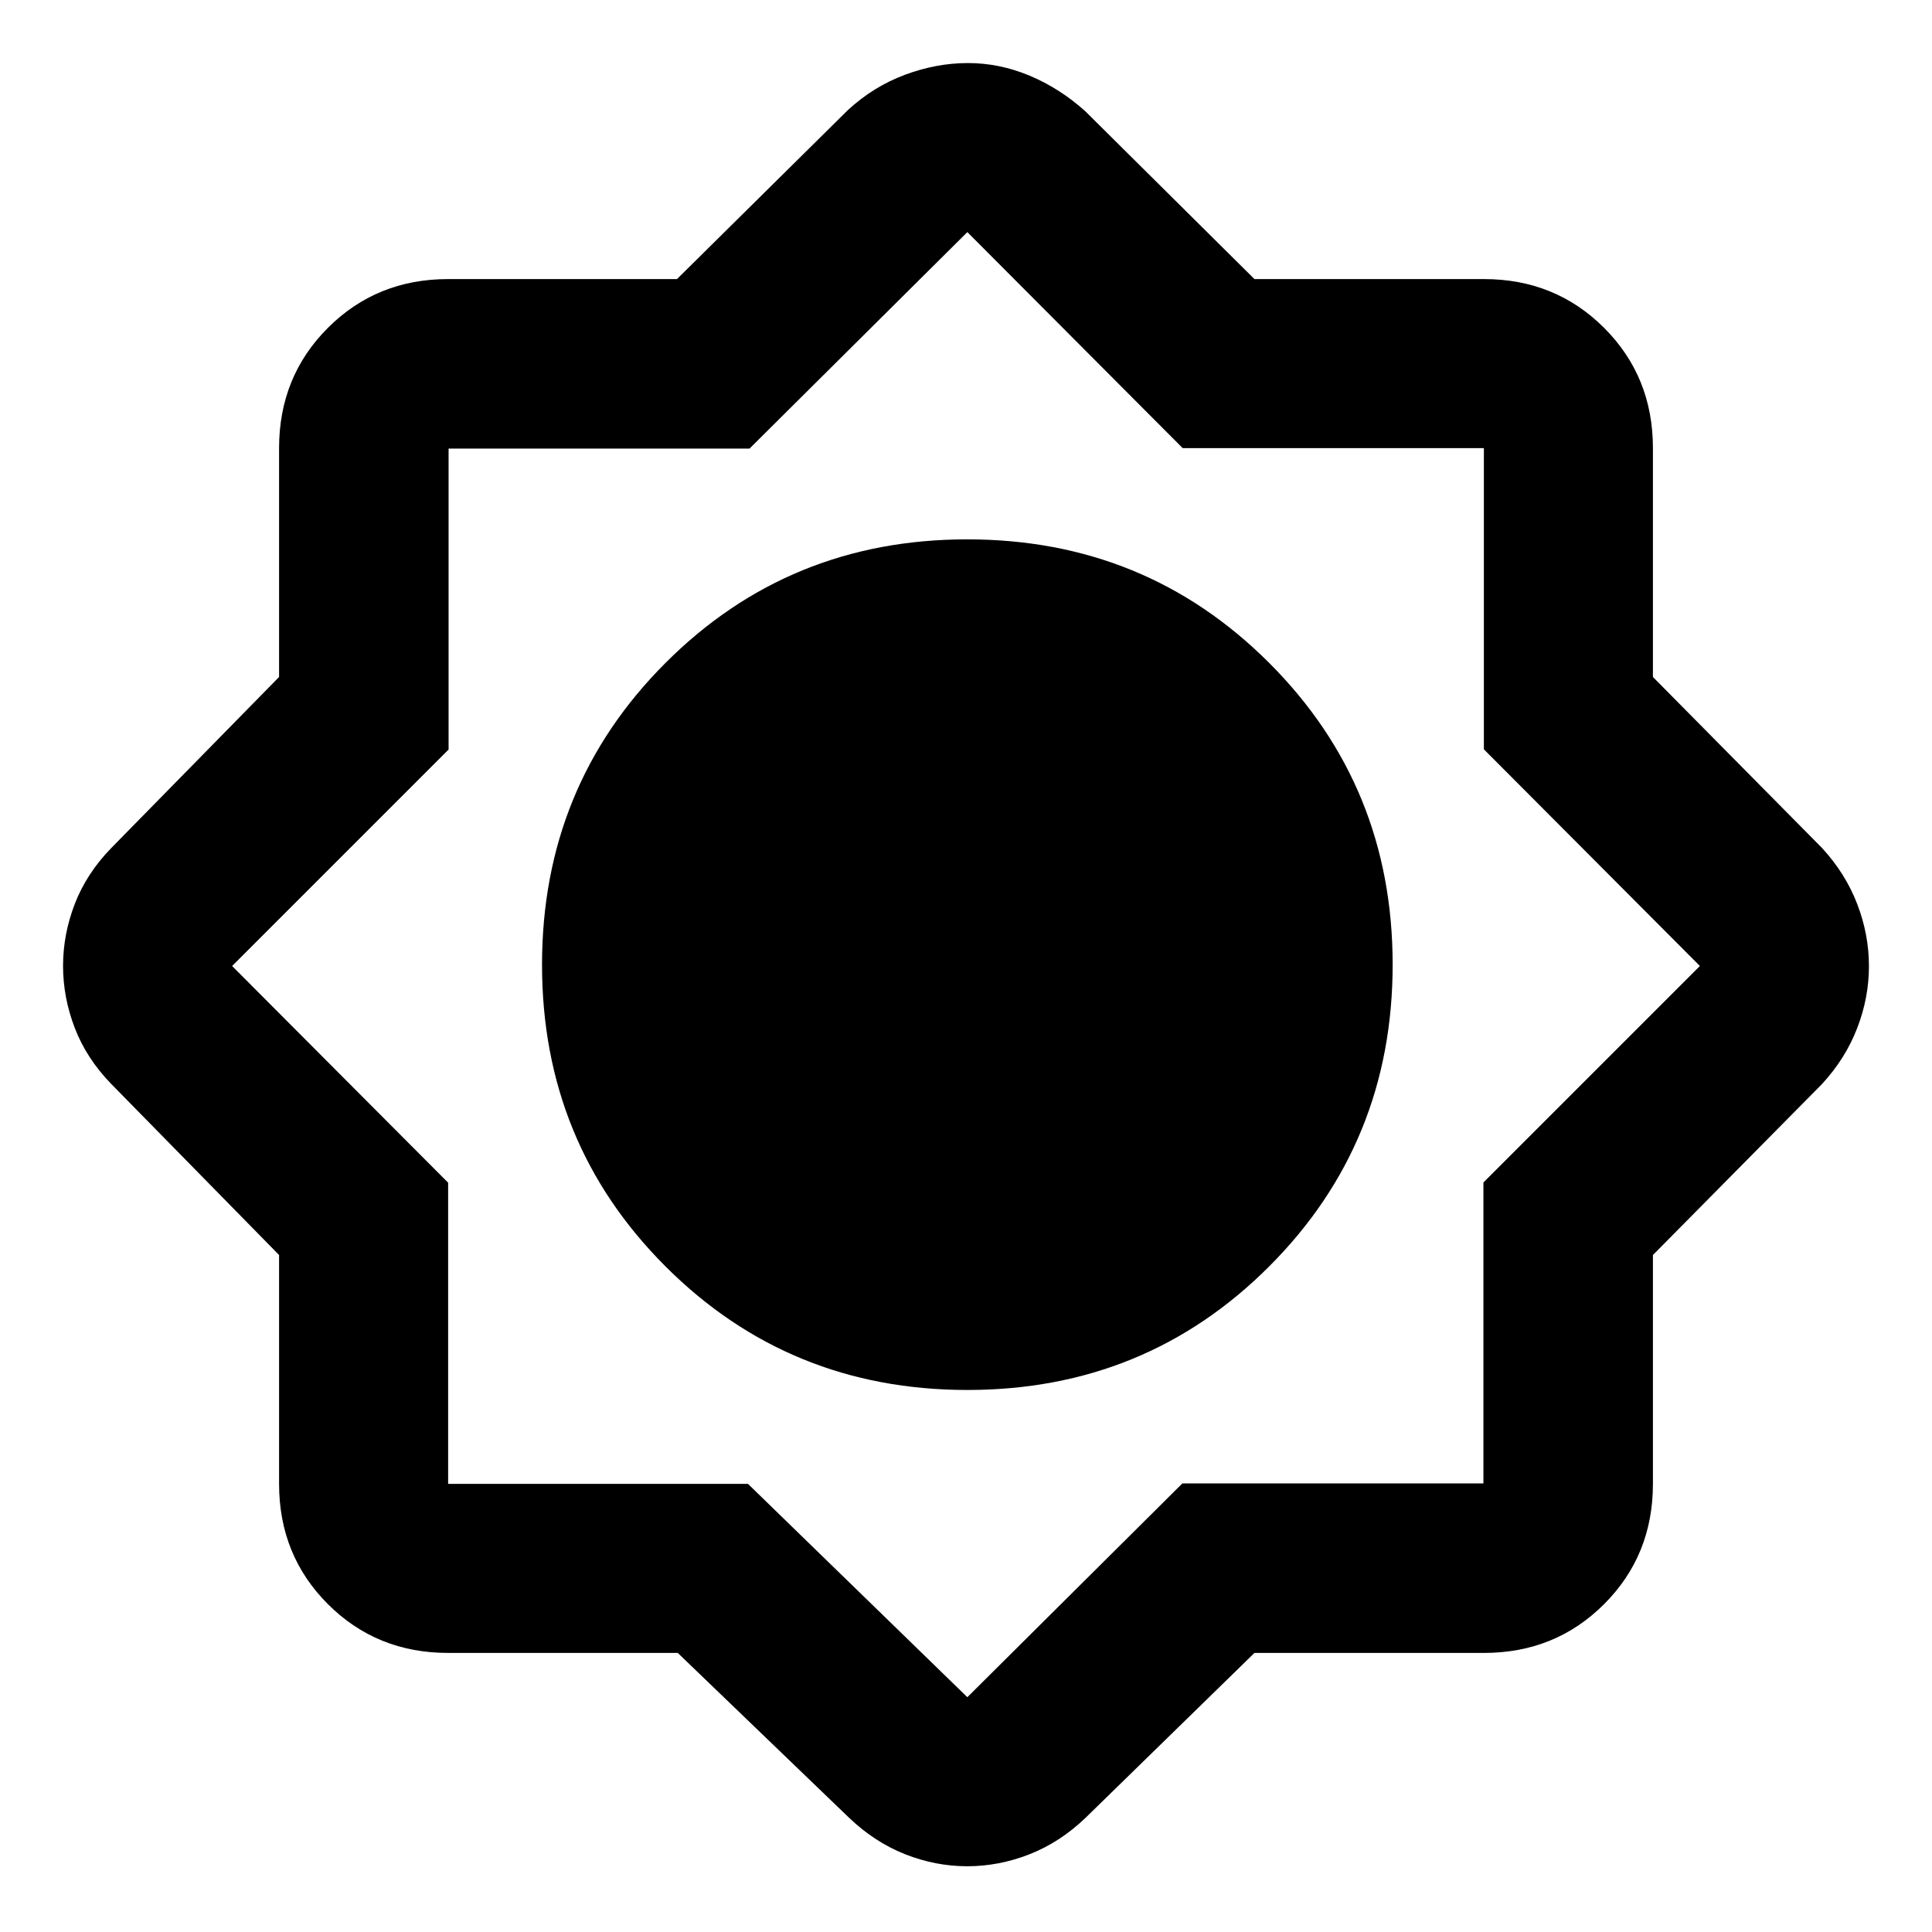 <svg xmlns="http://www.w3.org/2000/svg" height="40" viewBox="0 -960 960 960" width="40"><path d="M336.78-138.67H222.67q-35.5 0-59.75-24.25t-24.25-59.75v-113.72l-83.34-84.94Q43-434 37.17-449.17q-5.84-15.18-5.84-30.88 0-15.69 5.84-30.82Q43-526 55.33-538.67l83.34-84.94v-113.72q0-35.5 24.25-59.75t59.75-24.25h113.72l84.94-84q12.67-11.67 28.3-17.5 15.63-5.84 31.34-5.84 15.7 0 30.71 6.3 15.01 6.3 27.65 17.7l84 83.34h114q35.5 0 59.75 24.25t24.25 59.75v113.72l84 84.94Q917-526 922.83-510.83q5.84 15.18 5.84 30.88 0 15.69-5.84 30.82-5.83 15.13-17.5 27.8l-84 84.94v113.72q0 35.5-24.25 59.75t-59.75 24.25h-114l-84 82q-12.68 12.13-27.85 18.07-15.16 5.93-30.85 5.93-15.69 0-30.78-5.93-15.09-5.94-27.85-18.07l-85.22-82ZM480.7-269.33q88.59 0 149.94-61.39Q692-392.11 692-480.7q0-88.59-61.39-149.94Q569.22-692 480.63-692q-88.59 0-149.94 61.39-61.36 61.39-61.36 149.98 0 88.59 61.39 149.94 61.39 61.36 149.98 61.36Zm-.03-211.34Zm-109 258 109 106L587.51-222.9H737.1v-149.53L844.67-480 737.33-587.67v-149.66H587.67l-107-107.34L372.43-737.1H222.9v149.53L115.33-480l107.34 107.67v149.66h149Zm108.33-258Z"/></svg>